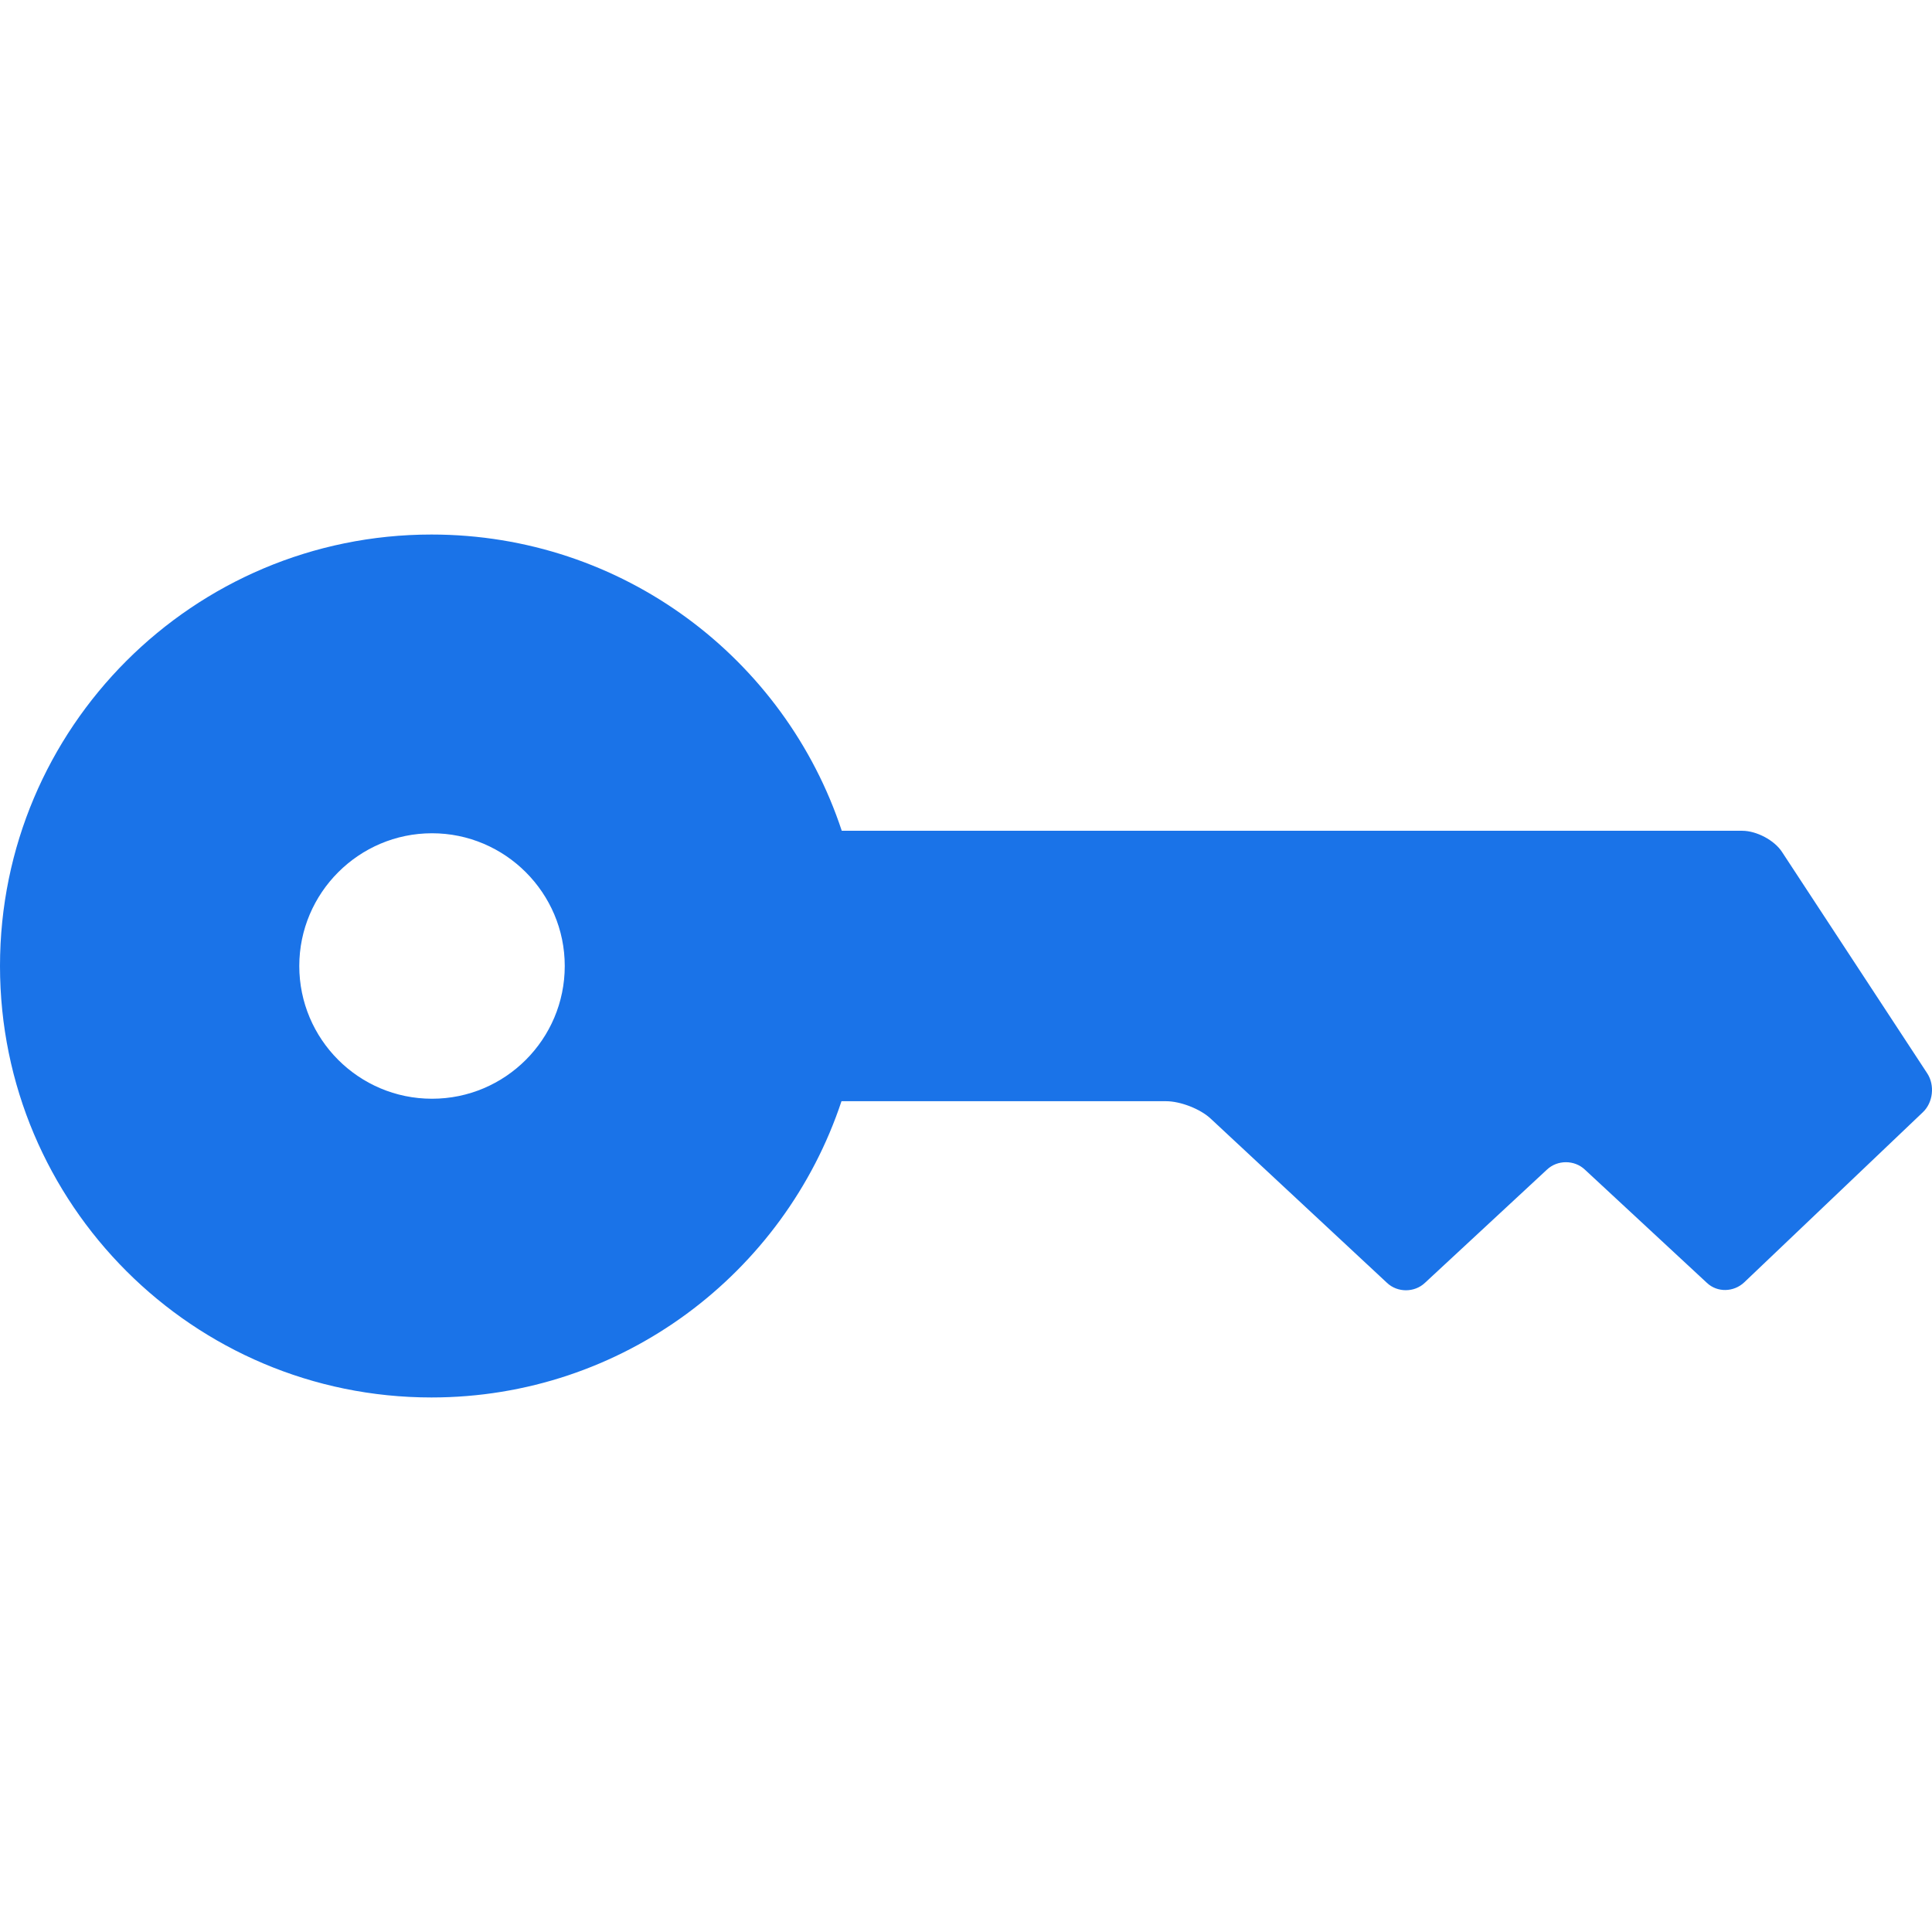 <?xml version="1.0" encoding="iso-8859-1"?>
<!-- Generator: Adobe Illustrator 16.0.0, SVG Export Plug-In . SVG Version: 6.00 Build 0)  -->
<!DOCTYPE svg PUBLIC "-//W3C//DTD SVG 1.1//EN" "http://www.w3.org/Graphics/SVG/1.1/DTD/svg11.dtd">
<svg xmlns="http://www.w3.org/2000/svg" xmlns:xlink="http://www.w3.org/1999/xlink" version="1.1" id="Capa_1" x="0px" y="0px" width="512px" height="512px" viewBox="0 0 537.805 537.805" style="enable-background:new 0 0 537.805 537.805;" xml:space="preserve">
<g>
	<path d="M536.494,298.812l-40.392-61.582c-2.143-3.366-7.191-5.967-11.093-5.967h-250.69   c-15.835-47.965-60.97-82.467-114.214-82.467C53.779,148.797,0,202.576,0,268.902c0,66.325,53.779,120.106,120.105,120.106   c53.167,0,98.226-34.578,114.138-82.469h90.347c3.978,0,9.562,2.143,12.469,4.896l49.037,45.67c2.907,2.754,7.649,2.754,10.557,0   l33.966-31.518c2.907-2.754,7.65-2.754,10.558,0l33.966,31.518c2.907,2.754,7.497,2.602,10.404-0.152l49.725-47.354   C538.101,306.922,538.637,302.104,536.494,298.812z M120.258,305.852c-20.425,0-36.949-16.602-36.949-36.95   c0-20.349,16.601-36.95,36.949-36.95c20.349,0,36.95,16.601,36.95,36.95C157.208,289.25,140.684,305.852,120.258,305.852z" fill="#1a73e8"/>
</g>
<g>
</g>
<g>
</g>
<g>
</g>
<g>
</g>
<g>
</g>
<g>
</g>
<g>
</g>
<g>
</g>
<g>
</g>
<g>
</g>
<g>
</g>
<g>
</g>
<g>
</g>
<g>
</g>
<g>
</g>
</svg>

